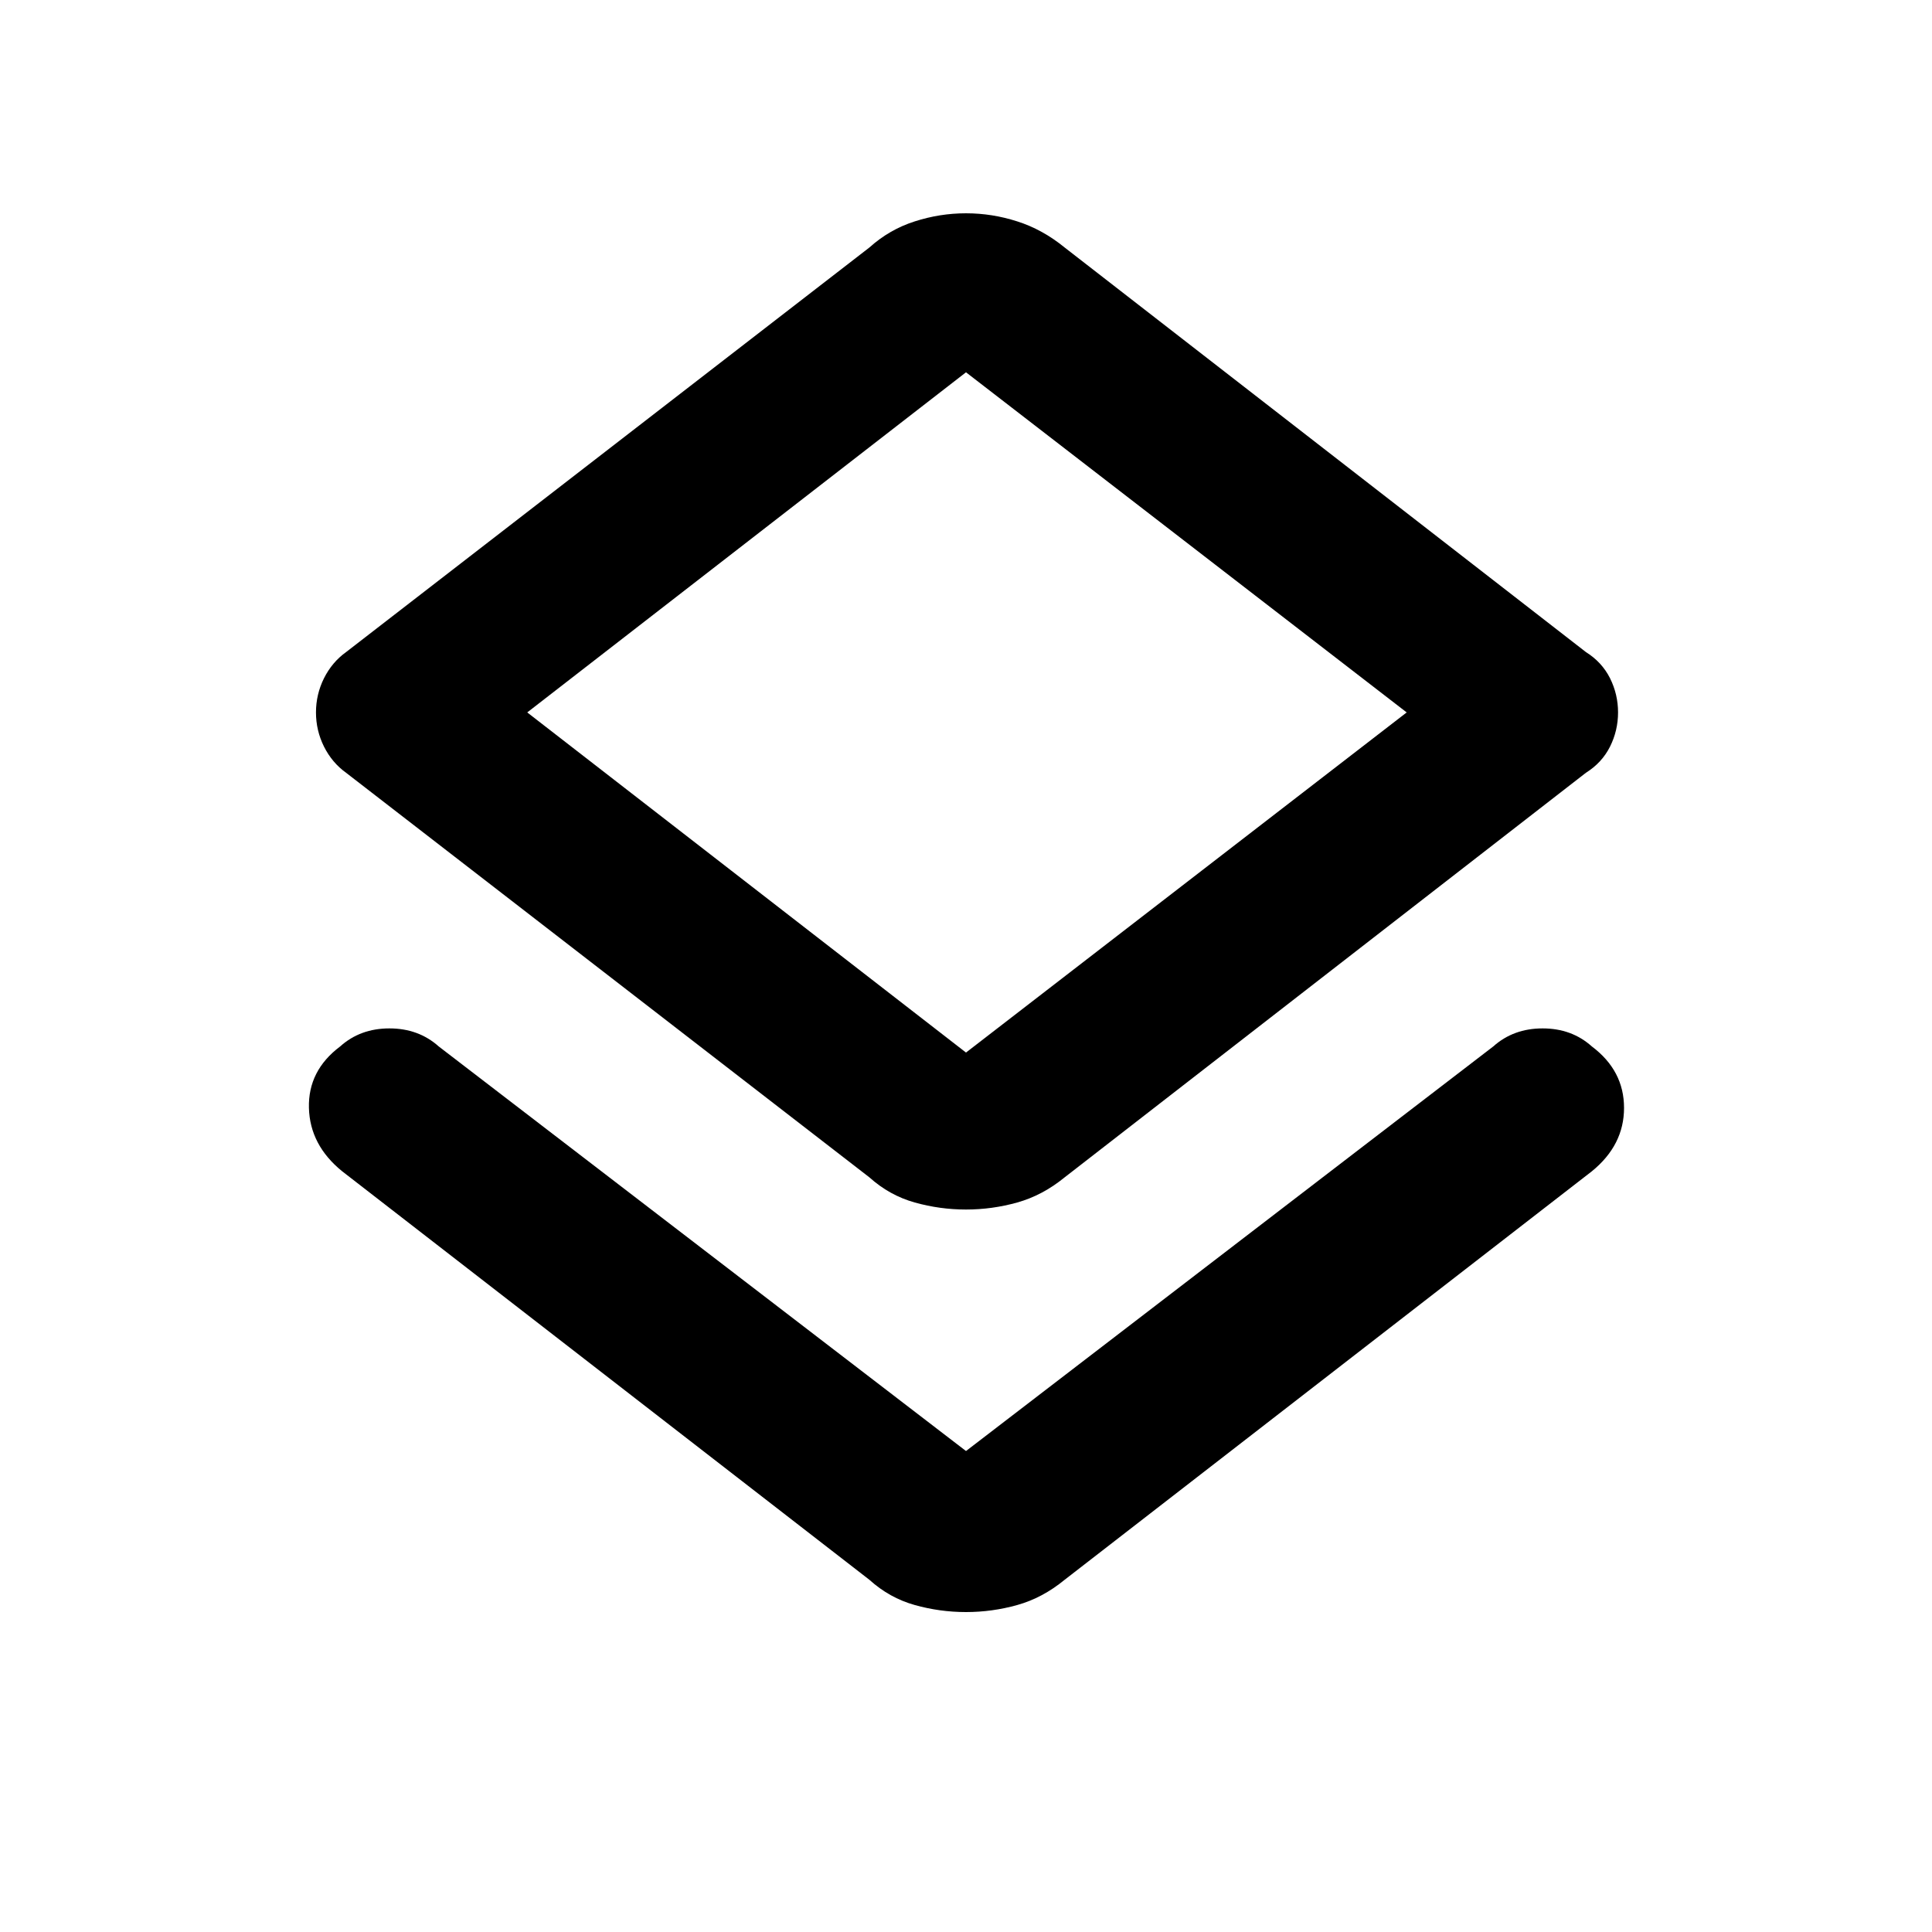 <svg xmlns="http://www.w3.org/2000/svg" height="20" width="20"><path d="M10 16.688q-.271 0-.531-.073-.261-.073-.469-.261l-5.458-4.229q-.334-.271-.344-.656-.01-.386.323-.636.208-.187.51-.187.302 0 .511.187L10 15.021l5.458-4.188q.209-.187.511-.187.302 0 .51.187.333.25.333.636 0 .385-.333.656l-5.458 4.229q-.229.188-.49.261-.26.073-.531.073Zm0-4.167q-.271 0-.531-.073-.261-.073-.469-.26L3.583 8q-.145-.104-.229-.271-.083-.167-.083-.354 0-.187.083-.354.084-.167.229-.271L9 2.562q.208-.187.469-.27.26-.084.531-.084t.531.084q.261.083.49.27l5.396 4.188q.166.104.25.271.083.167.083.354 0 .187-.083.354-.084.167-.25.271l-5.396 4.188q-.229.187-.49.26-.26.073-.531.073Zm0-1.625 4.562-3.521L10 3.854 5.458 7.375Zm0-3.521Z"/></svg>